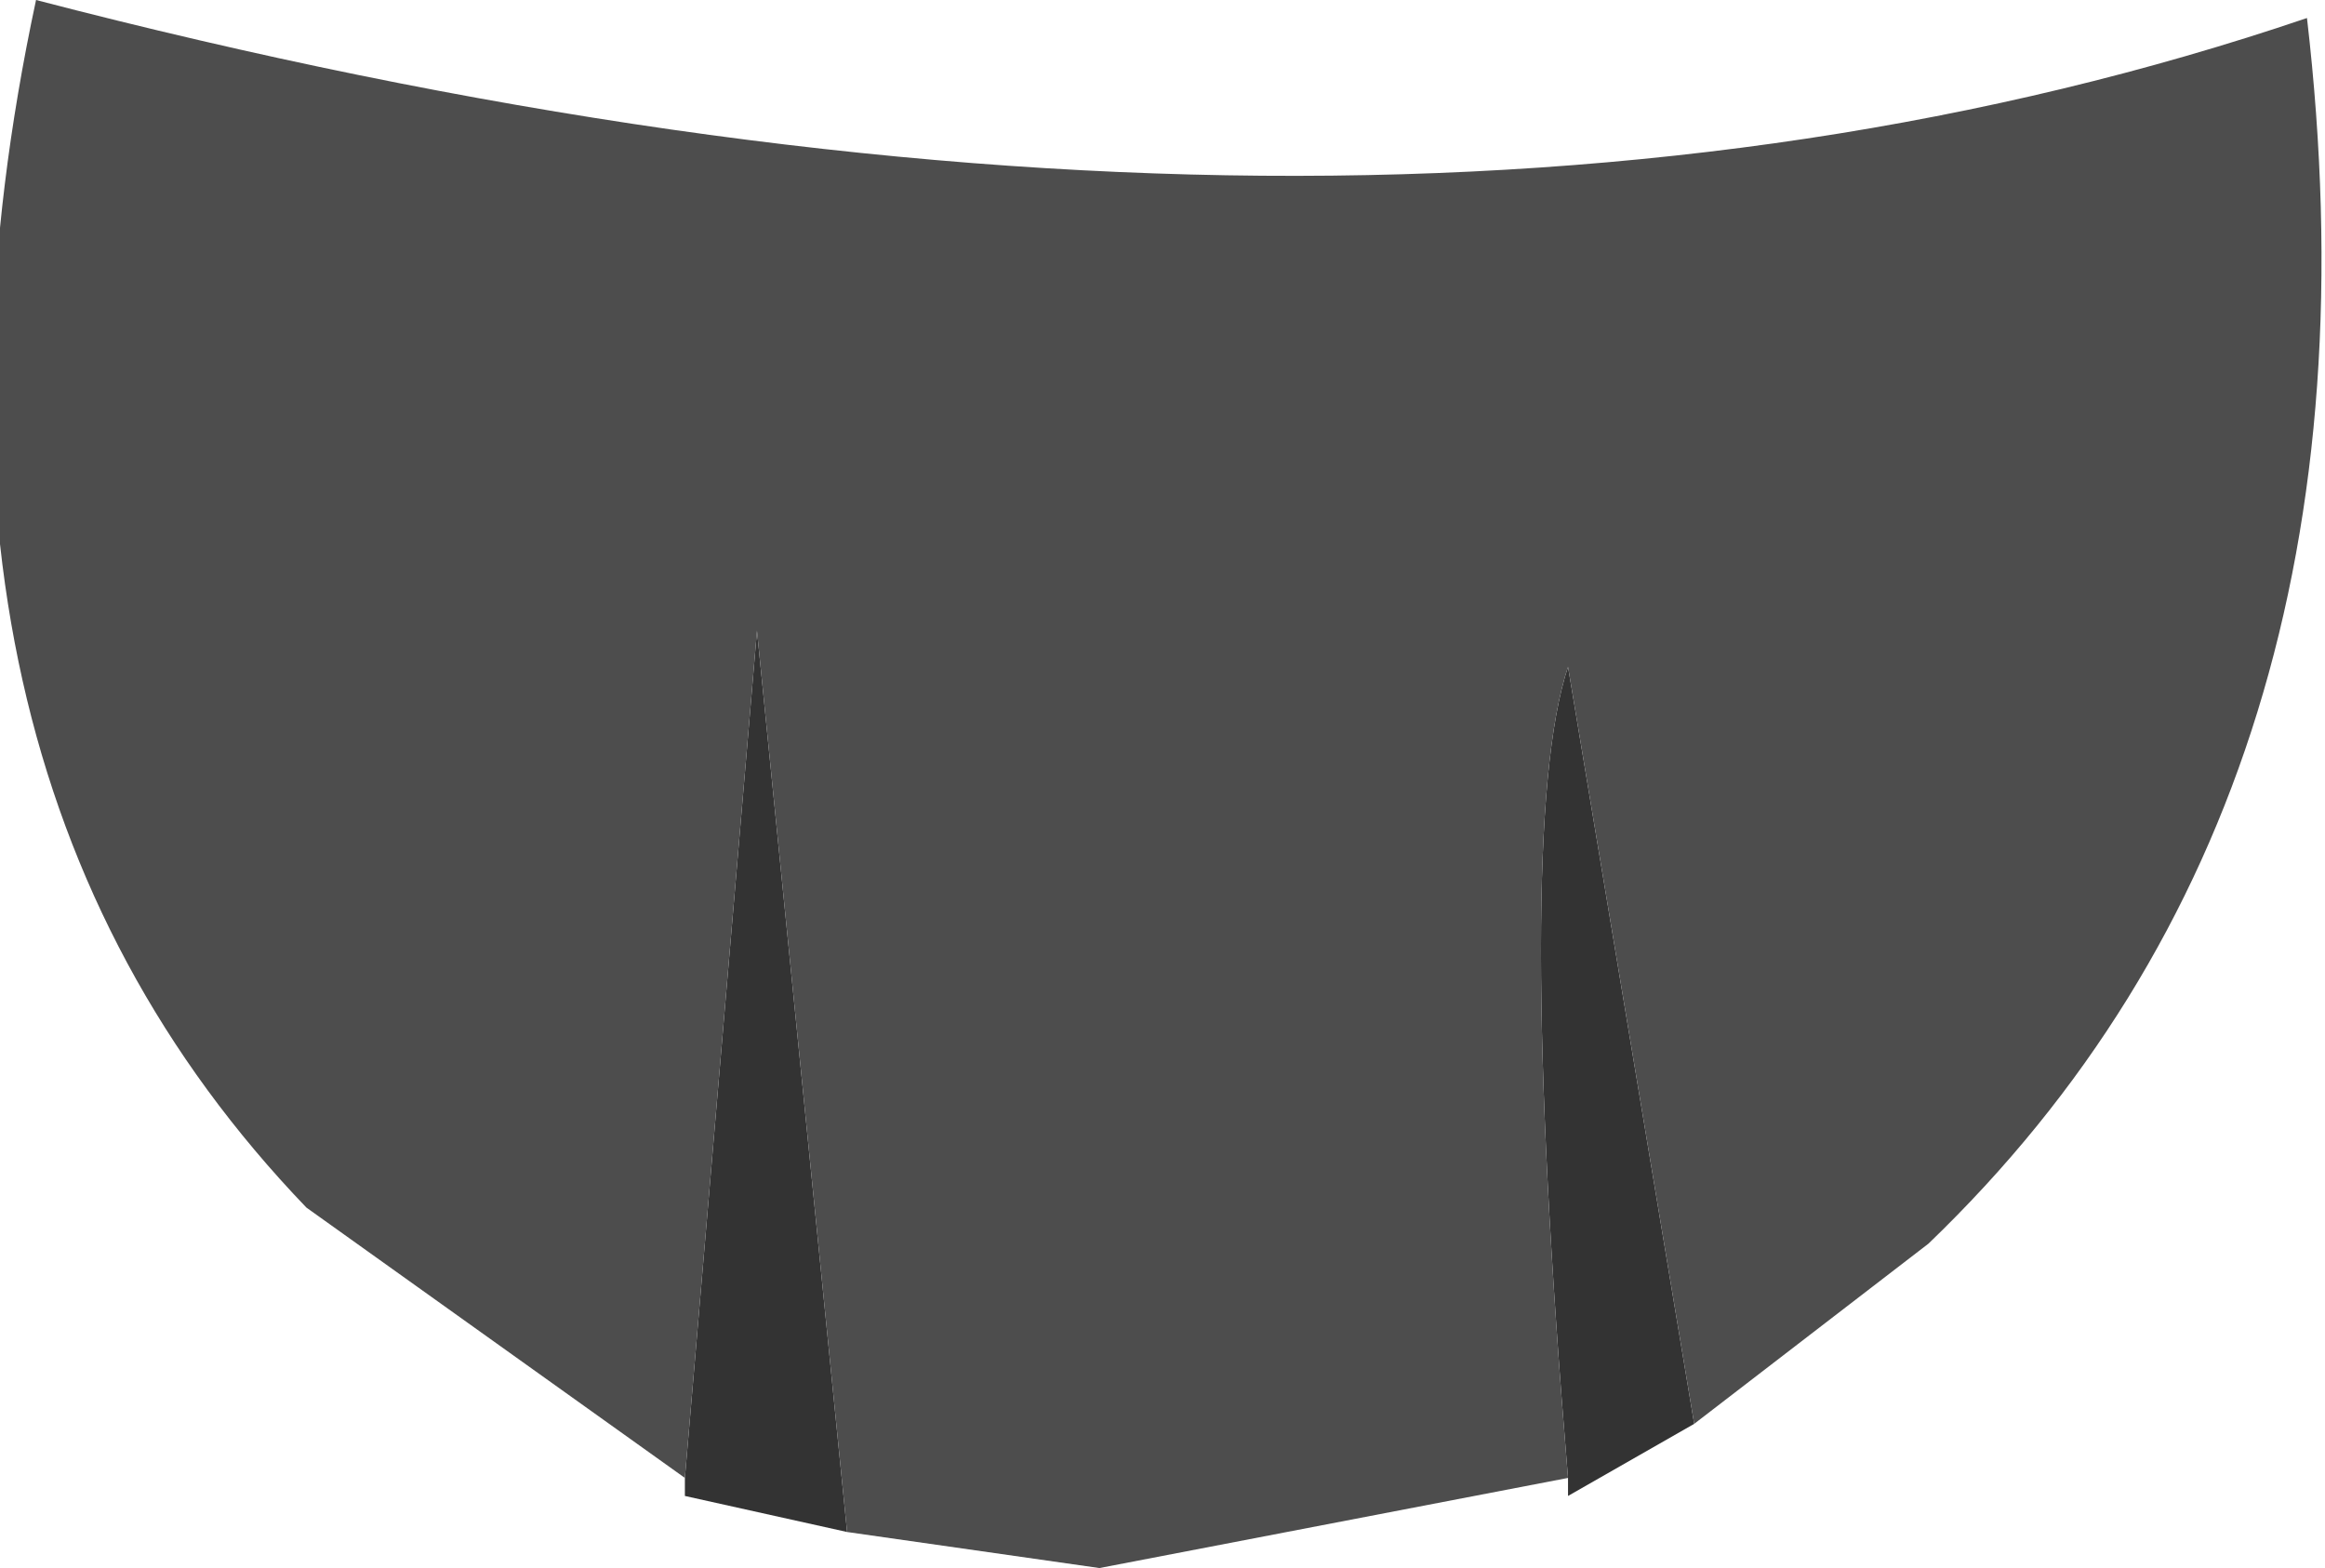 <?xml version="1.0" encoding="UTF-8" standalone="no"?>
<svg
   xmlns:dc="http://purl.org/dc/elements/1.1/"
   xmlns:cc="http://creativecommons.org/ns#"
   xmlns:rdf="http://www.w3.org/1999/02/22-rdf-syntax-ns#"
   xmlns:svg="http://www.w3.org/2000/svg"
   xmlns="http://www.w3.org/2000/svg"
   xmlns:sodipodi="http://sodipodi.sourceforge.net/DTD/sodipodi-0.dtd"
   xmlns:inkscape="http://www.inkscape.org/namespaces/inkscape"
   height="17.4px"
   width="25.8px"
   version="1.1"
   id="svg8"
   sodipodi:docname="95.svg"
   inkscape:version="0.92.4 (5da689c313, 2019-01-14)">
  <defs
     id="defs12" />
  <sodipodi:namedview
     pagecolor="#ffffff"
     bordercolor="#666666"
     borderopacity="1"
     objecttolerance="10"
     gridtolerance="10"
     guidetolerance="10"
     inkscape:pageopacity="0"
     inkscape:pageshadow="2"
     inkscape:window-width="1600"
     inkscape:window-height="835"
     id="namedview10"
     showgrid="false"
     inkscape:zoom="11.511628"
     inkscape:cx="12.9"
     inkscape:cy="8.6999998"
     inkscape:window-x="0"
     inkscape:window-y="0"
     inkscape:window-maximized="1"
     inkscape:current-layer="g6" />
  <g
     transform="matrix(4.0, 0.0, 0.0, 4.0, 12.4, 7.2)"
     id="g6">
    <path
       d="M1.6 2.15 L1.25 2.35 1.25 2.3 Q1.1 0.5 1.25 0.05 L1.6 2.15 M-0.75 2.45 L-1.2 2.35 -1.2 2.3 -1.0 -0.05 -0.75 2.45"
       fill="#333333"
       fill-rule="evenodd"
       stroke="none"
       id="path2" />
    <path
       d="M-1.2 2.3 L-2.25 1.55 Q-3.45 0.3 -3.0 -1.8 0.65 -0.85 3.3 -1.75 3.55 0.4 2.25 1.65 L1.6 2.15 1.25 0.05 Q1.1 0.5 1.25 2.3 L-0.05 2.55 -0.75 2.45 -1.0 -0.05 -1.2 2.3"
       fill="#997033"
       fill-rule="evenodd"
       stroke="none"
       id="path4"
       style="fill:#4d4d4d;fill-opacity:1" />
  </g>
</svg>
